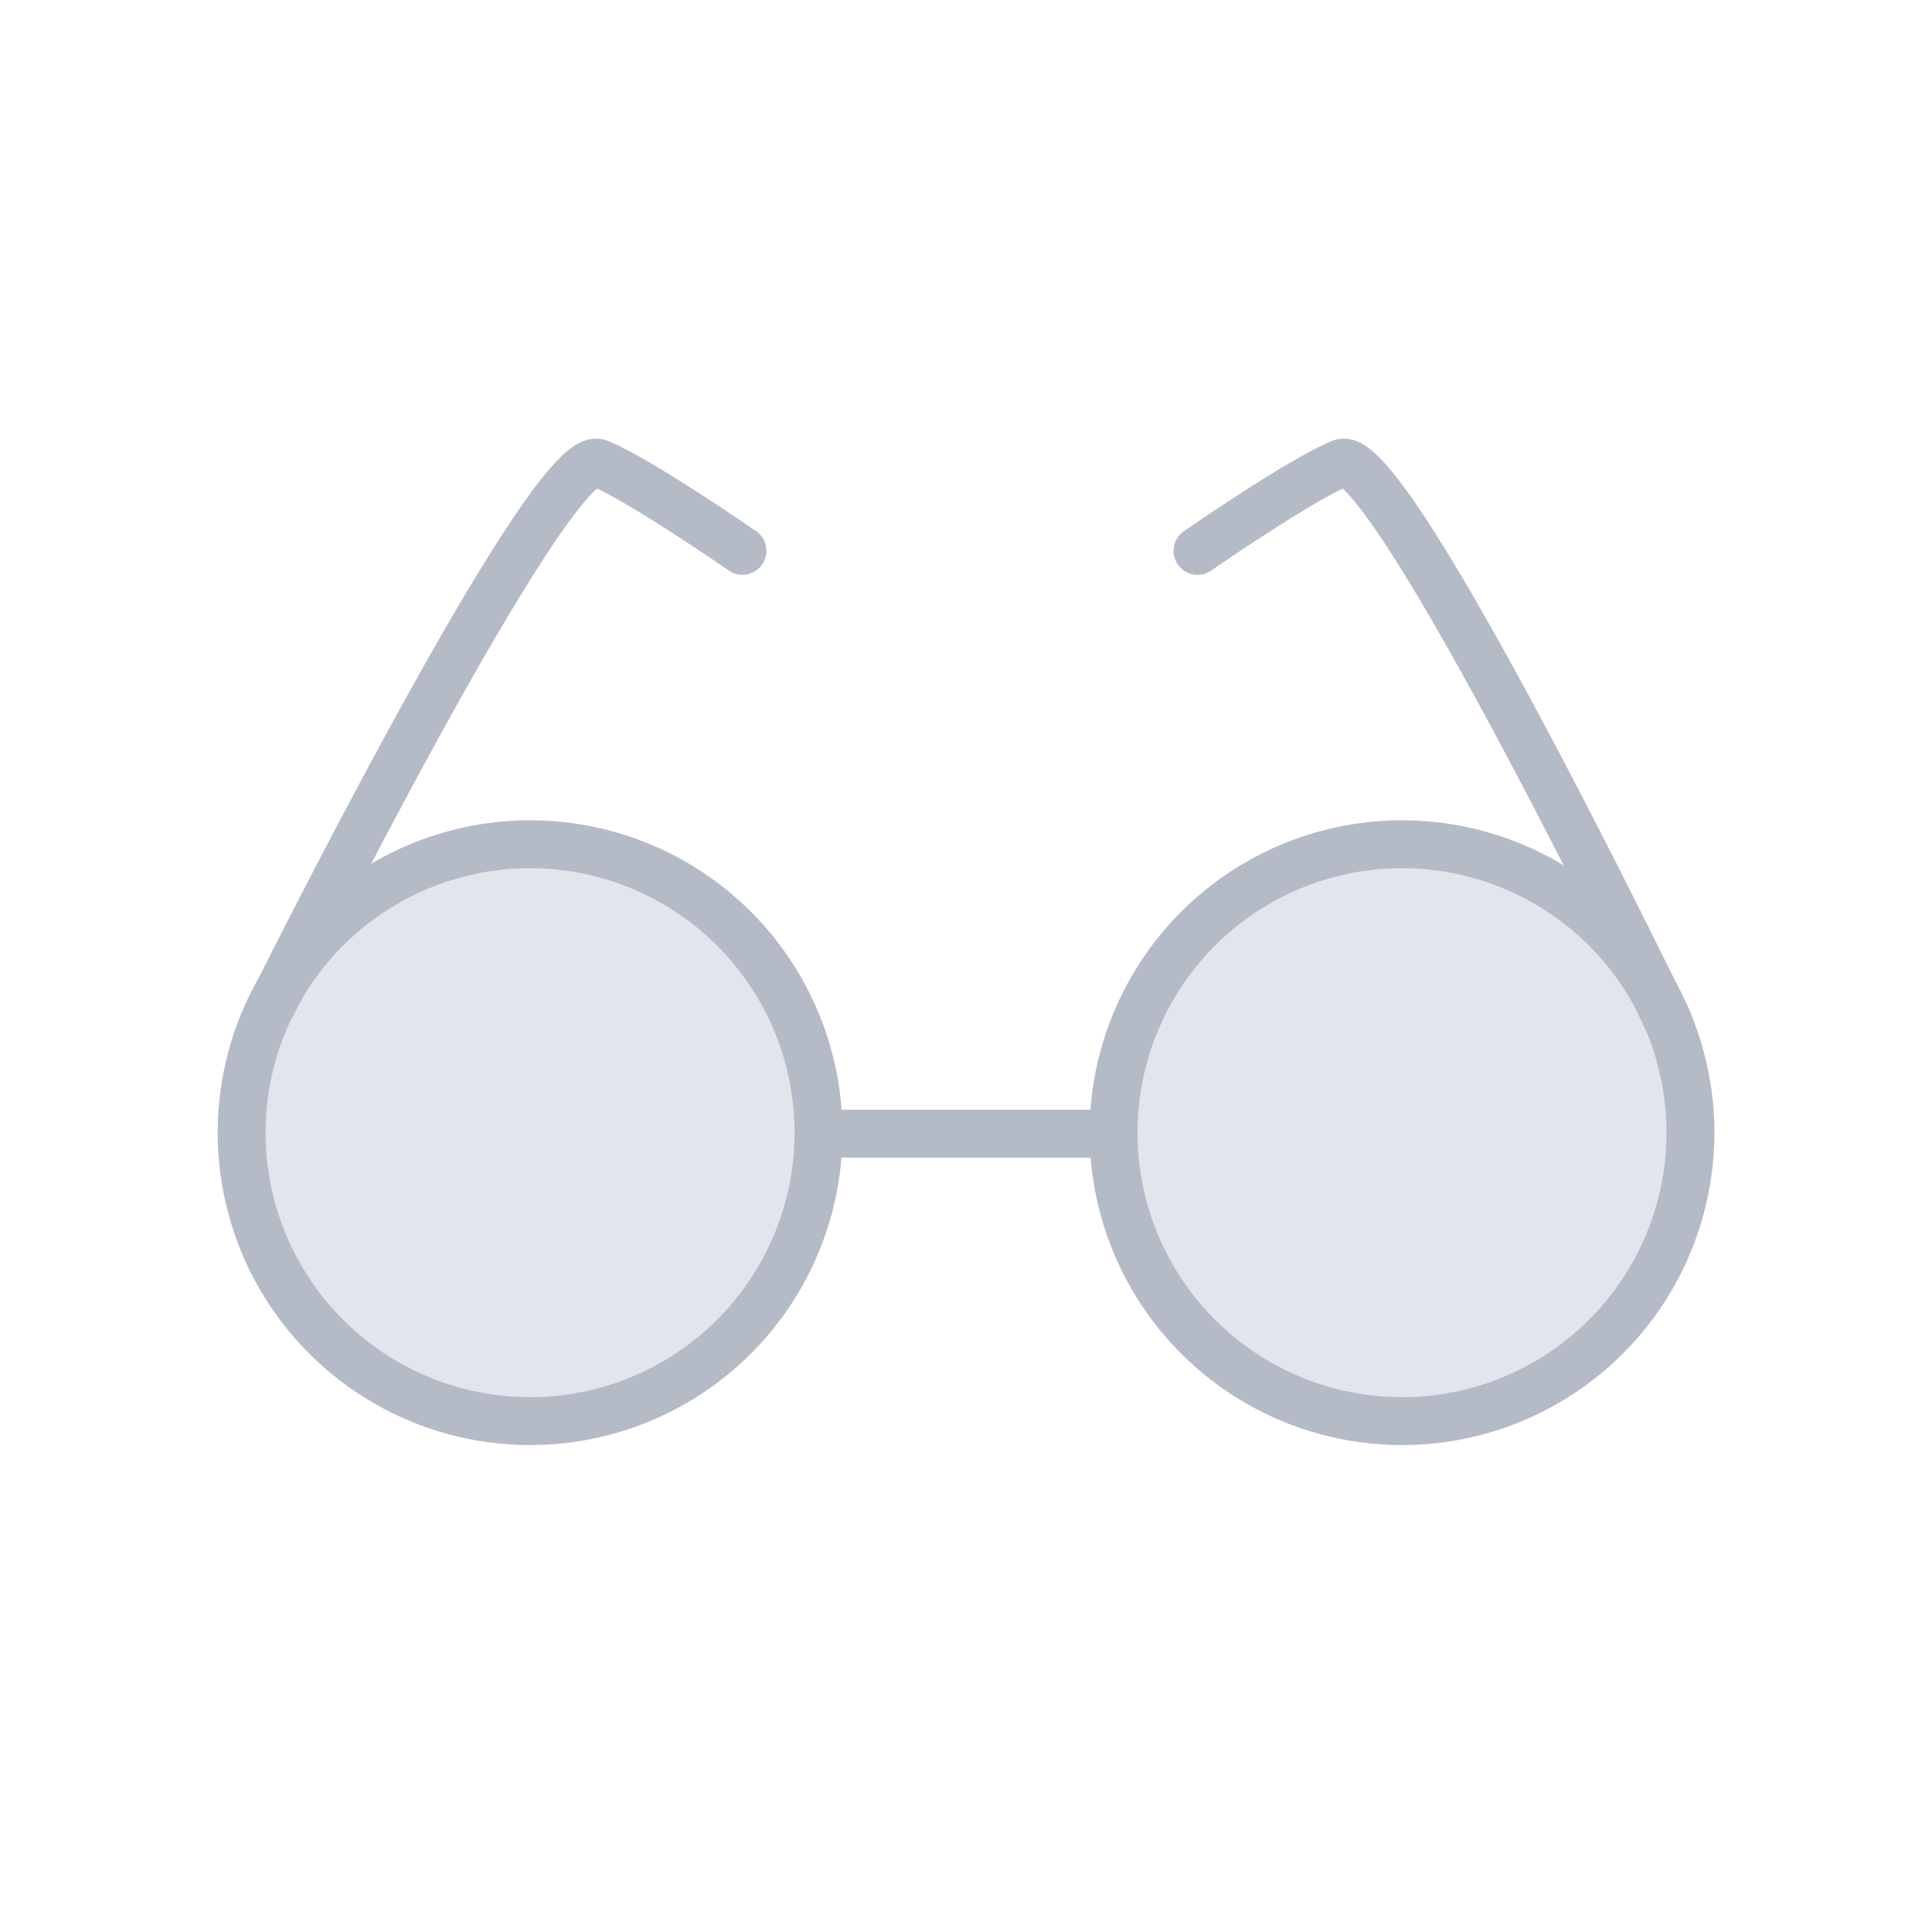 <svg width="121" height="121" viewBox="0 0 121 121" fill="none" xmlns="http://www.w3.org/2000/svg">
<circle cx="33.198" cy="70.939" r="18.065" fill="#E3E5EC" stroke="#B5BAC7" stroke-width="3"/>
<circle cx="87.807" cy="70.939" r="18.065" fill="#E3E5EC" stroke="#B5BAC7" stroke-width="3"/>
<line x1="50" y1="71" x2="69" y2="71" stroke="#B5BAC7" stroke-width="3"/>
<path d="M17 63C17 63 34.497 27.798 37.5 29C40 30 46.5 34.5 46.5 34.5" stroke="#B5BAC7" stroke-width="3" stroke-linecap="round"/>
<path d="M104.5 64C104.5 64 87.003 27.799 84 29C81.5 30 75 34.5 75 34.5" stroke="#B5BAC7" stroke-width="3" stroke-linecap="round"/>
</svg>
